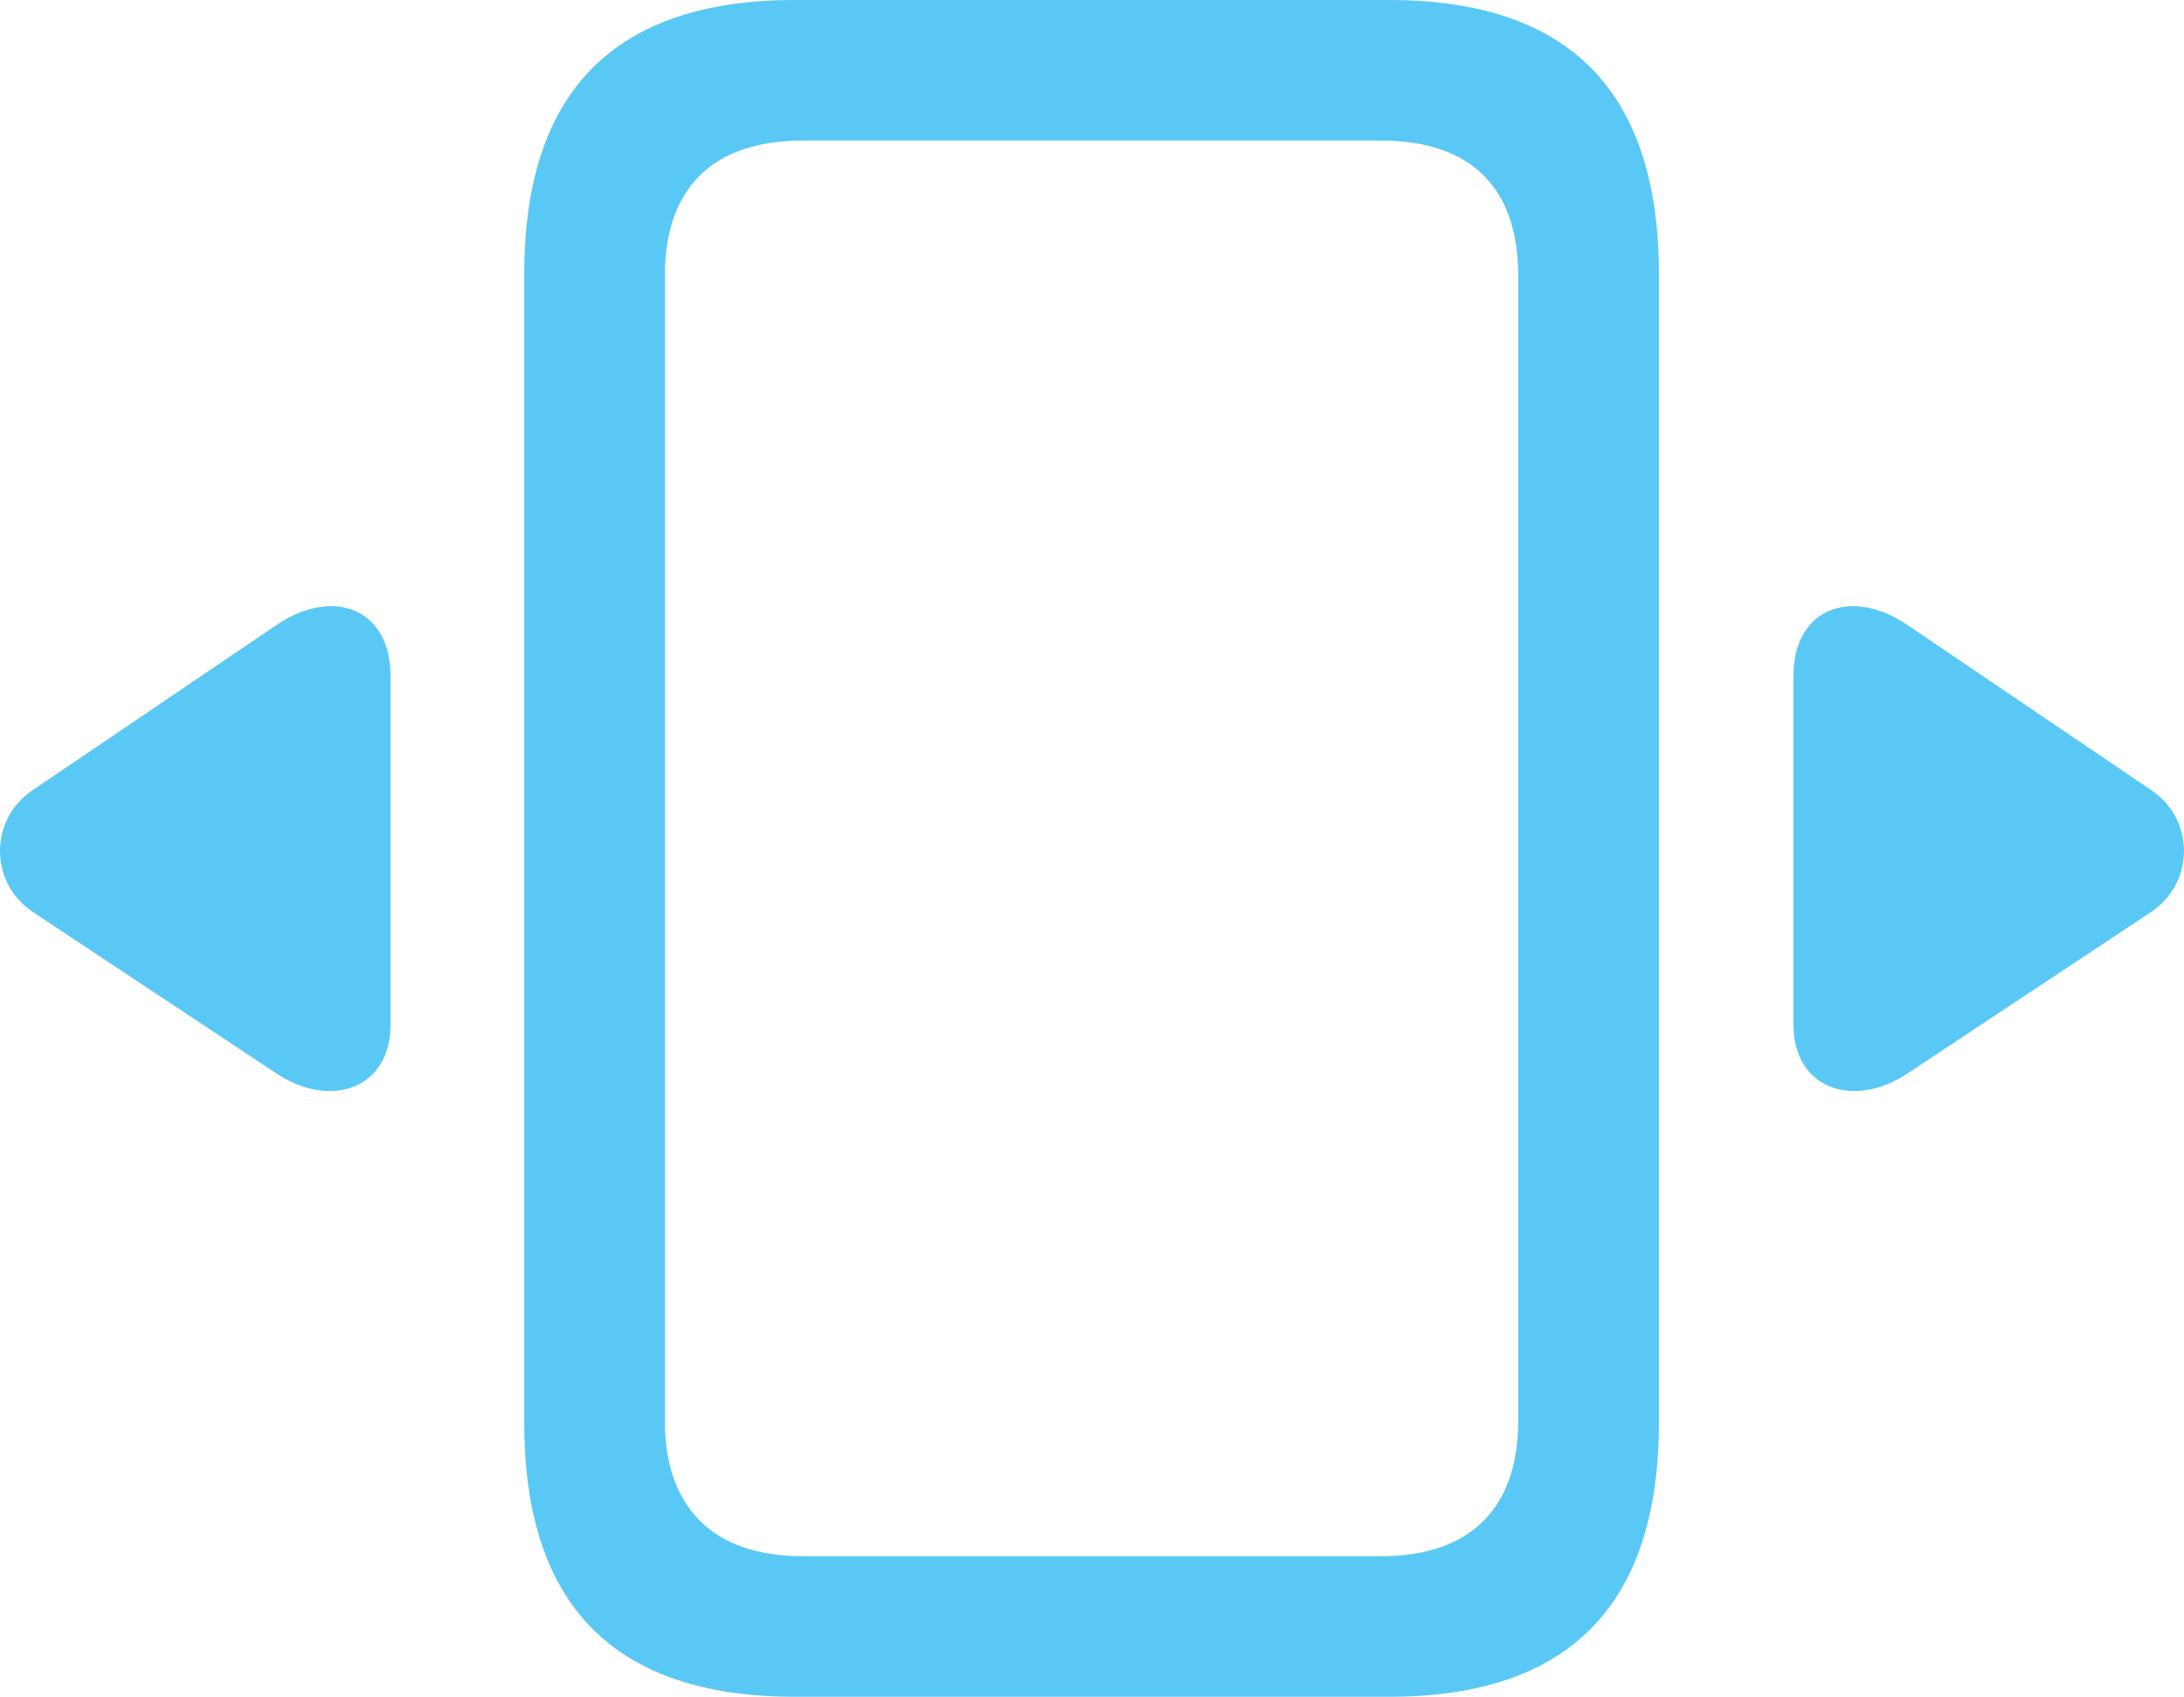 <?xml version="1.0" encoding="UTF-8"?>
<!--Generator: Apple Native CoreSVG 175.5-->
<!DOCTYPE svg
PUBLIC "-//W3C//DTD SVG 1.1//EN"
       "http://www.w3.org/Graphics/SVG/1.1/DTD/svg11.dtd">
<svg version="1.1" xmlns="http://www.w3.org/2000/svg" xmlns:xlink="http://www.w3.org/1999/xlink" width="30.521" height="23.718">
 <g>
  <rect height="23.718" opacity="0" width="30.521" x="0" y="0"/>
  <path d="M7.326 3.833L7.326 19.885C7.326 22.449 8.595 23.718 11.11 23.718L19.411 23.718C21.913 23.718 23.183 22.449 23.183 19.885L23.183 3.833C23.183 1.27 21.925 0 19.411 0L11.11 0C8.595 0 7.326 1.27 7.326 3.833ZM9.291 3.857C9.291 2.637 9.95 1.965 11.22 1.965L19.301 1.965C20.57 1.965 21.217 2.637 21.217 3.857L21.217 19.861C21.217 21.057 20.57 21.753 19.301 21.753L11.22 21.753C9.95 21.753 9.291 21.057 9.291 19.861ZM26.662 15.002L30.067 12.744C30.678 12.329 30.666 11.45 30.067 11.047L26.662 8.74C25.88 8.203 25.063 8.496 25.063 9.448L25.063 14.319C25.063 15.234 25.917 15.503 26.662 15.002ZM3.859 15.002C4.604 15.503 5.458 15.234 5.458 14.319L5.458 9.448C5.458 8.496 4.64 8.203 3.859 8.74L0.453 11.047C-0.145 11.45-0.157 12.329 0.453 12.744Z" fill="#5ac8f5"/>
 </g>
</svg>
